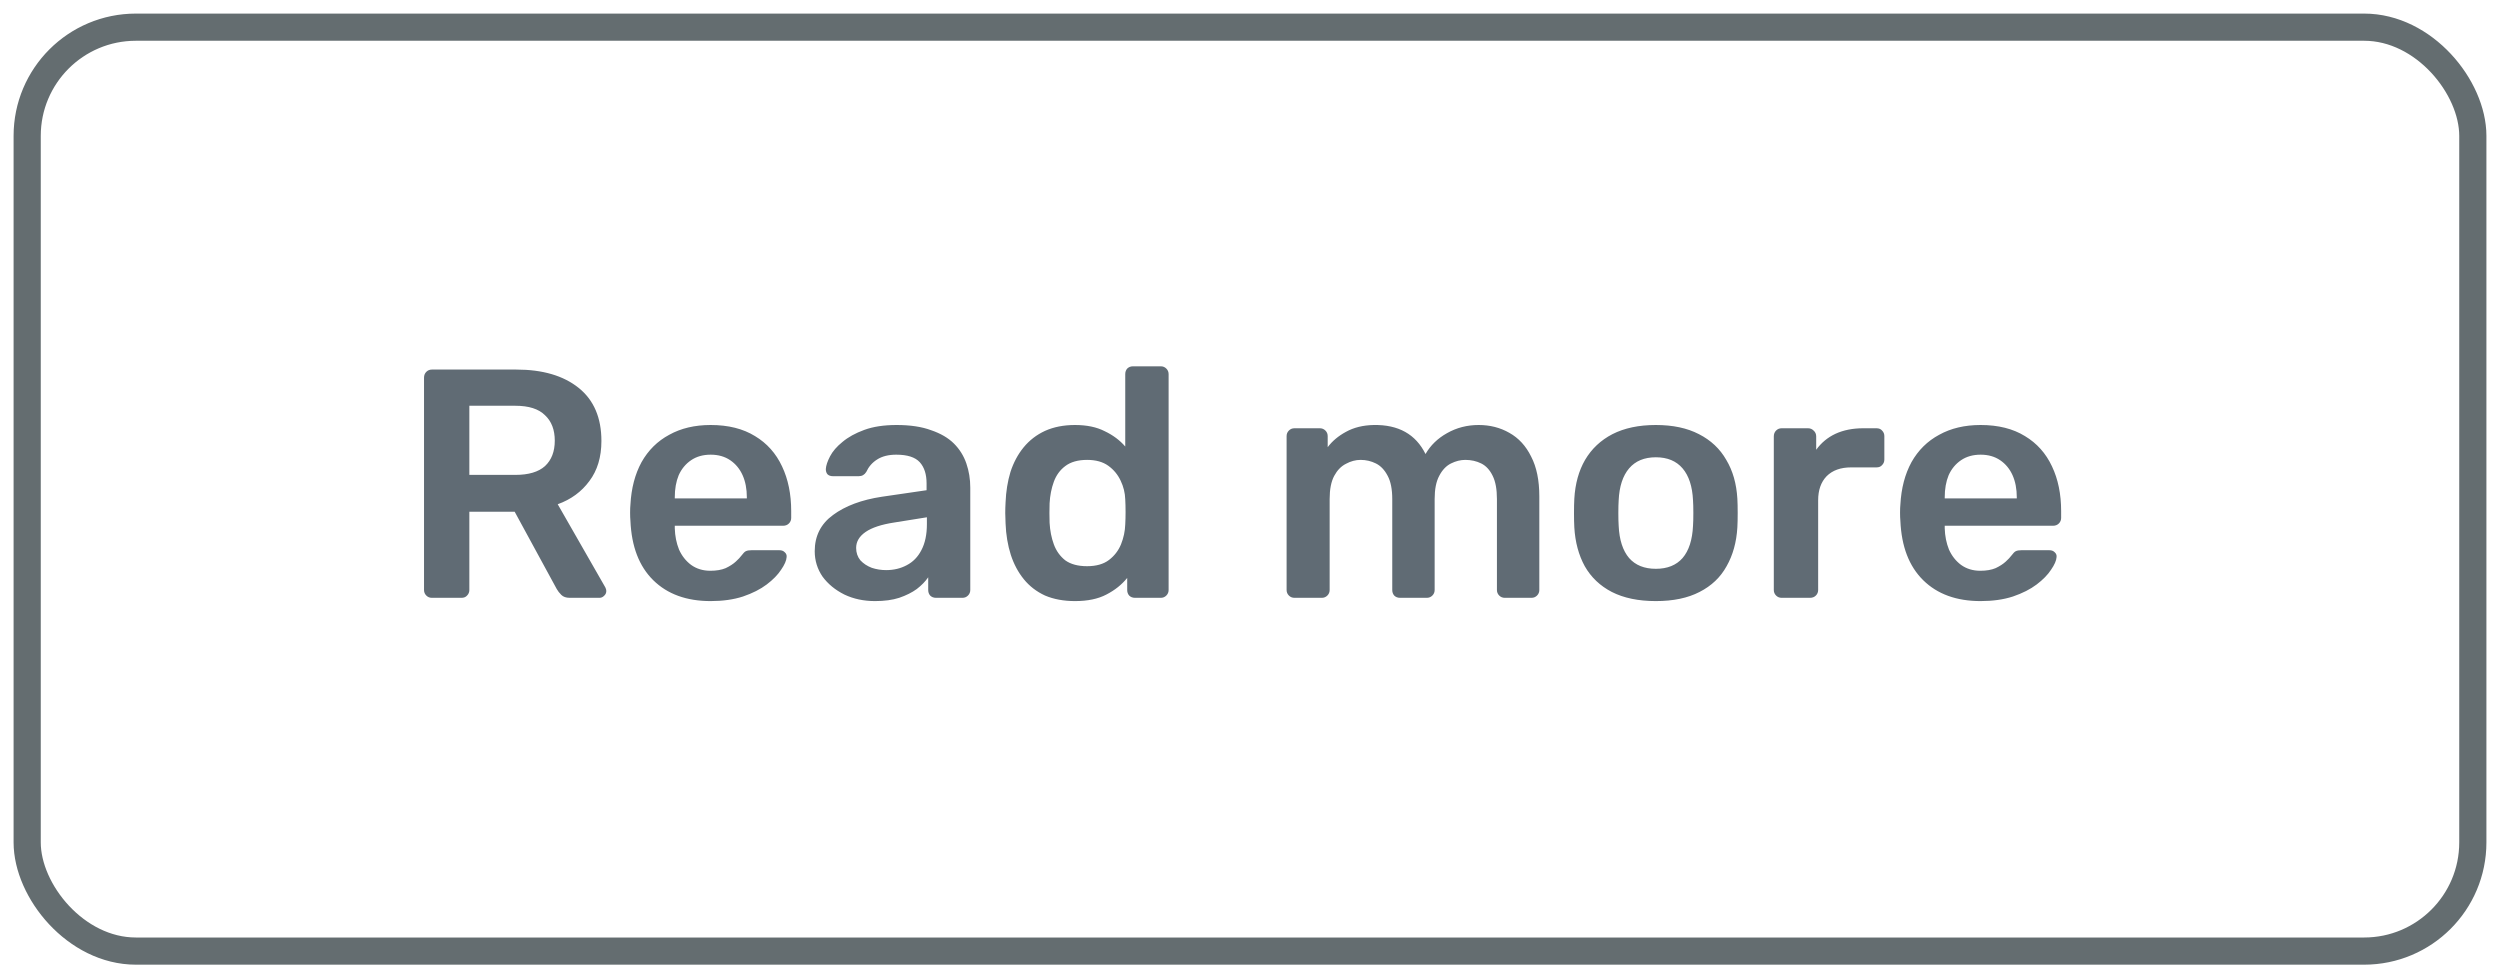 <svg width="92" height="36" viewBox="0 0 92 36" fill="none" xmlns="http://www.w3.org/2000/svg">
<rect x="1" y="1" width="90" height="34" rx="4" stroke="#646D70"/>
<path d="M15.892 22C15.812 22 15.744 21.972 15.688 21.916C15.632 21.86 15.604 21.792 15.604 21.712V13.9C15.604 13.812 15.632 13.74 15.688 13.684C15.744 13.628 15.812 13.6 15.892 13.6H19C19.968 13.6 20.732 13.824 21.292 14.272C21.852 14.72 22.132 15.372 22.132 16.228C22.132 16.82 21.984 17.312 21.688 17.704C21.4 18.096 21.012 18.38 20.524 18.556L22.276 21.616C22.3 21.664 22.312 21.708 22.312 21.748C22.312 21.82 22.284 21.88 22.228 21.928C22.18 21.976 22.124 22 22.06 22H20.968C20.832 22 20.728 21.964 20.656 21.892C20.584 21.82 20.528 21.748 20.488 21.676L18.94 18.832H17.272V21.712C17.272 21.792 17.244 21.86 17.188 21.916C17.14 21.972 17.072 22 16.984 22H15.892ZM17.272 17.476H18.964C19.452 17.476 19.816 17.368 20.056 17.152C20.296 16.928 20.416 16.616 20.416 16.216C20.416 15.816 20.296 15.504 20.056 15.28C19.824 15.048 19.46 14.932 18.964 14.932H17.272V17.476ZM26.152 22.12C25.264 22.12 24.56 21.864 24.04 21.352C23.52 20.84 23.24 20.112 23.2 19.168C23.192 19.088 23.188 18.988 23.188 18.868C23.188 18.74 23.192 18.64 23.2 18.568C23.232 17.968 23.368 17.448 23.608 17.008C23.856 16.568 24.196 16.232 24.628 16C25.06 15.76 25.568 15.64 26.152 15.64C26.8 15.64 27.344 15.776 27.784 16.048C28.224 16.312 28.556 16.684 28.78 17.164C29.004 17.636 29.116 18.184 29.116 18.808V19.06C29.116 19.14 29.088 19.208 29.032 19.264C28.976 19.32 28.904 19.348 28.816 19.348H24.832C24.832 19.348 24.832 19.36 24.832 19.384C24.832 19.408 24.832 19.428 24.832 19.444C24.84 19.724 24.892 19.984 24.988 20.224C25.092 20.456 25.24 20.644 25.432 20.788C25.632 20.932 25.868 21.004 26.14 21.004C26.364 21.004 26.552 20.972 26.704 20.908C26.856 20.836 26.98 20.756 27.076 20.668C27.172 20.58 27.24 20.508 27.28 20.452C27.352 20.356 27.408 20.3 27.448 20.284C27.496 20.26 27.564 20.248 27.652 20.248H28.684C28.764 20.248 28.828 20.272 28.876 20.32C28.932 20.368 28.956 20.428 28.948 20.5C28.94 20.628 28.872 20.784 28.744 20.968C28.624 21.152 28.448 21.332 28.216 21.508C27.984 21.684 27.692 21.832 27.34 21.952C26.996 22.064 26.6 22.12 26.152 22.12ZM24.832 18.34H27.484V18.304C27.484 17.992 27.432 17.72 27.328 17.488C27.224 17.256 27.072 17.072 26.872 16.936C26.672 16.8 26.432 16.732 26.152 16.732C25.872 16.732 25.632 16.8 25.432 16.936C25.232 17.072 25.08 17.256 24.976 17.488C24.88 17.72 24.832 17.992 24.832 18.304V18.34ZM32.202 22.12C31.786 22.12 31.41 22.04 31.074 21.88C30.738 21.712 30.47 21.492 30.27 21.22C30.078 20.94 29.982 20.628 29.982 20.284C29.982 19.724 30.206 19.28 30.654 18.952C31.11 18.616 31.71 18.392 32.454 18.28L34.098 18.04V17.788C34.098 17.452 34.014 17.192 33.846 17.008C33.678 16.824 33.39 16.732 32.982 16.732C32.694 16.732 32.458 16.792 32.274 16.912C32.098 17.024 31.966 17.176 31.878 17.368C31.814 17.472 31.722 17.524 31.602 17.524H30.654C30.566 17.524 30.498 17.5 30.45 17.452C30.41 17.404 30.39 17.34 30.39 17.26C30.398 17.132 30.45 16.976 30.546 16.792C30.642 16.608 30.794 16.432 31.002 16.264C31.21 16.088 31.478 15.94 31.806 15.82C32.134 15.7 32.53 15.64 32.994 15.64C33.498 15.64 33.922 15.704 34.266 15.832C34.618 15.952 34.898 16.116 35.106 16.324C35.314 16.532 35.466 16.776 35.562 17.056C35.658 17.336 35.706 17.632 35.706 17.944V21.712C35.706 21.792 35.678 21.86 35.622 21.916C35.566 21.972 35.498 22 35.418 22H34.446C34.358 22 34.286 21.972 34.23 21.916C34.182 21.86 34.158 21.792 34.158 21.712V21.244C34.054 21.396 33.914 21.54 33.738 21.676C33.562 21.804 33.346 21.912 33.09 22C32.842 22.08 32.546 22.12 32.202 22.12ZM32.61 20.98C32.89 20.98 33.142 20.92 33.366 20.8C33.598 20.68 33.778 20.496 33.906 20.248C34.042 19.992 34.11 19.672 34.11 19.288V19.036L32.91 19.228C32.438 19.3 32.086 19.416 31.854 19.576C31.622 19.736 31.506 19.932 31.506 20.164C31.506 20.34 31.558 20.492 31.662 20.62C31.774 20.74 31.914 20.832 32.082 20.896C32.25 20.952 32.426 20.98 32.61 20.98ZM39.561 22.12C39.145 22.12 38.777 22.052 38.457 21.916C38.145 21.772 37.885 21.572 37.677 21.316C37.469 21.06 37.309 20.76 37.197 20.416C37.085 20.064 37.021 19.68 37.005 19.264C36.997 19.12 36.993 18.992 36.993 18.88C36.993 18.76 36.997 18.628 37.005 18.484C37.021 18.084 37.081 17.712 37.185 17.368C37.297 17.024 37.457 16.724 37.665 16.468C37.881 16.204 38.145 16 38.457 15.856C38.777 15.712 39.145 15.64 39.561 15.64C39.993 15.64 40.357 15.716 40.653 15.868C40.957 16.012 41.209 16.2 41.409 16.432V13.768C41.409 13.688 41.433 13.62 41.481 13.564C41.537 13.508 41.609 13.48 41.697 13.48H42.717C42.797 13.48 42.865 13.508 42.921 13.564C42.977 13.62 43.005 13.688 43.005 13.768V21.712C43.005 21.792 42.977 21.86 42.921 21.916C42.865 21.972 42.797 22 42.717 22H41.769C41.681 22 41.609 21.972 41.553 21.916C41.505 21.86 41.481 21.792 41.481 21.712V21.268C41.281 21.516 41.025 21.72 40.713 21.88C40.409 22.04 40.025 22.12 39.561 22.12ZM40.005 20.836C40.341 20.836 40.609 20.76 40.809 20.608C41.009 20.456 41.157 20.264 41.253 20.032C41.349 19.792 41.401 19.548 41.409 19.3C41.417 19.156 41.421 19.004 41.421 18.844C41.421 18.676 41.417 18.52 41.409 18.376C41.401 18.136 41.345 17.908 41.241 17.692C41.137 17.468 40.985 17.284 40.785 17.14C40.585 16.996 40.325 16.924 40.005 16.924C39.669 16.924 39.401 17 39.201 17.152C39.009 17.296 38.869 17.488 38.781 17.728C38.693 17.968 38.641 18.232 38.625 18.52C38.617 18.76 38.617 19 38.625 19.24C38.641 19.528 38.693 19.792 38.781 20.032C38.869 20.272 39.009 20.468 39.201 20.62C39.401 20.764 39.669 20.836 40.005 20.836ZM47.635 22C47.555 22 47.487 21.972 47.431 21.916C47.375 21.86 47.347 21.792 47.347 21.712V16.048C47.347 15.968 47.375 15.9 47.431 15.844C47.487 15.788 47.555 15.76 47.635 15.76H48.571C48.651 15.76 48.719 15.788 48.775 15.844C48.831 15.9 48.859 15.968 48.859 16.048V16.456C49.027 16.232 49.251 16.044 49.531 15.892C49.819 15.732 50.159 15.648 50.551 15.64C51.463 15.624 52.099 15.98 52.459 16.708C52.643 16.388 52.907 16.132 53.251 15.94C53.603 15.74 53.991 15.64 54.415 15.64C54.831 15.64 55.207 15.736 55.543 15.928C55.887 16.12 56.155 16.412 56.347 16.804C56.547 17.188 56.647 17.676 56.647 18.268V21.712C56.647 21.792 56.619 21.86 56.563 21.916C56.507 21.972 56.439 22 56.359 22H55.375C55.295 22 55.227 21.972 55.171 21.916C55.115 21.86 55.087 21.792 55.087 21.712V18.364C55.087 18.004 55.035 17.72 54.931 17.512C54.827 17.296 54.687 17.144 54.511 17.056C54.335 16.968 54.139 16.924 53.923 16.924C53.747 16.924 53.571 16.968 53.395 17.056C53.219 17.144 53.075 17.296 52.963 17.512C52.851 17.72 52.795 18.004 52.795 18.364V21.712C52.795 21.792 52.767 21.86 52.711 21.916C52.655 21.972 52.587 22 52.507 22H51.523C51.435 22 51.363 21.972 51.307 21.916C51.259 21.86 51.235 21.792 51.235 21.712V18.364C51.235 18.004 51.179 17.72 51.067 17.512C50.955 17.296 50.811 17.144 50.635 17.056C50.459 16.968 50.271 16.924 50.071 16.924C49.887 16.924 49.707 16.972 49.531 17.068C49.355 17.156 49.211 17.304 49.099 17.512C48.987 17.72 48.931 18.004 48.931 18.364V21.712C48.931 21.792 48.903 21.86 48.847 21.916C48.791 21.972 48.723 22 48.643 22H47.635ZM60.935 22.12C60.295 22.12 59.755 22.008 59.315 21.784C58.883 21.56 58.551 21.244 58.319 20.836C58.095 20.428 57.967 19.952 57.935 19.408C57.927 19.264 57.923 19.088 57.923 18.88C57.923 18.672 57.927 18.496 57.935 18.352C57.967 17.8 58.099 17.324 58.331 16.924C58.571 16.516 58.907 16.2 59.339 15.976C59.779 15.752 60.311 15.64 60.935 15.64C61.559 15.64 62.087 15.752 62.519 15.976C62.959 16.2 63.295 16.516 63.527 16.924C63.767 17.324 63.903 17.8 63.935 18.352C63.943 18.496 63.947 18.672 63.947 18.88C63.947 19.088 63.943 19.264 63.935 19.408C63.903 19.952 63.771 20.428 63.539 20.836C63.315 21.244 62.983 21.56 62.543 21.784C62.111 22.008 61.575 22.12 60.935 22.12ZM60.935 20.932C61.359 20.932 61.687 20.8 61.919 20.536C62.151 20.264 62.279 19.868 62.303 19.348C62.311 19.228 62.315 19.072 62.315 18.88C62.315 18.688 62.311 18.532 62.303 18.412C62.279 17.9 62.151 17.508 61.919 17.236C61.687 16.964 61.359 16.828 60.935 16.828C60.511 16.828 60.183 16.964 59.951 17.236C59.719 17.508 59.591 17.9 59.567 18.412C59.559 18.532 59.555 18.688 59.555 18.88C59.555 19.072 59.559 19.228 59.567 19.348C59.591 19.868 59.719 20.264 59.951 20.536C60.183 20.8 60.511 20.932 60.935 20.932ZM65.564 22C65.484 22 65.416 21.972 65.36 21.916C65.304 21.86 65.276 21.792 65.276 21.712V16.06C65.276 15.972 65.304 15.9 65.36 15.844C65.416 15.788 65.484 15.76 65.564 15.76H66.536C66.616 15.76 66.684 15.788 66.74 15.844C66.804 15.9 66.836 15.972 66.836 16.06V16.552C67.02 16.296 67.256 16.1 67.544 15.964C67.84 15.828 68.18 15.76 68.564 15.76H69.056C69.144 15.76 69.212 15.788 69.26 15.844C69.316 15.9 69.344 15.968 69.344 16.048V16.912C69.344 16.992 69.316 17.06 69.26 17.116C69.212 17.172 69.144 17.2 69.056 17.2H68.12C67.736 17.2 67.436 17.308 67.22 17.524C67.012 17.74 66.908 18.036 66.908 18.412V21.712C66.908 21.792 66.88 21.86 66.824 21.916C66.768 21.972 66.696 22 66.608 22H65.564ZM72.886 22.12C71.998 22.12 71.294 21.864 70.774 21.352C70.254 20.84 69.974 20.112 69.934 19.168C69.926 19.088 69.922 18.988 69.922 18.868C69.922 18.74 69.926 18.64 69.934 18.568C69.966 17.968 70.102 17.448 70.342 17.008C70.59 16.568 70.93 16.232 71.362 16C71.794 15.76 72.302 15.64 72.886 15.64C73.534 15.64 74.078 15.776 74.518 16.048C74.958 16.312 75.29 16.684 75.514 17.164C75.738 17.636 75.85 18.184 75.85 18.808V19.06C75.85 19.14 75.822 19.208 75.766 19.264C75.71 19.32 75.638 19.348 75.55 19.348H71.566C71.566 19.348 71.566 19.36 71.566 19.384C71.566 19.408 71.566 19.428 71.566 19.444C71.574 19.724 71.626 19.984 71.722 20.224C71.826 20.456 71.974 20.644 72.166 20.788C72.366 20.932 72.602 21.004 72.874 21.004C73.098 21.004 73.286 20.972 73.438 20.908C73.59 20.836 73.714 20.756 73.81 20.668C73.906 20.58 73.974 20.508 74.014 20.452C74.086 20.356 74.142 20.3 74.182 20.284C74.23 20.26 74.298 20.248 74.386 20.248H75.418C75.498 20.248 75.562 20.272 75.61 20.32C75.666 20.368 75.69 20.428 75.682 20.5C75.674 20.628 75.606 20.784 75.478 20.968C75.358 21.152 75.182 21.332 74.95 21.508C74.718 21.684 74.426 21.832 74.074 21.952C73.73 22.064 73.334 22.12 72.886 22.12ZM71.566 18.34H74.218V18.304C74.218 17.992 74.166 17.72 74.062 17.488C73.958 17.256 73.806 17.072 73.606 16.936C73.406 16.8 73.166 16.732 72.886 16.732C72.606 16.732 72.366 16.8 72.166 16.936C71.966 17.072 71.814 17.256 71.71 17.488C71.614 17.72 71.566 17.992 71.566 18.304V18.34Z" fill="#606B74"/>
</svg>
